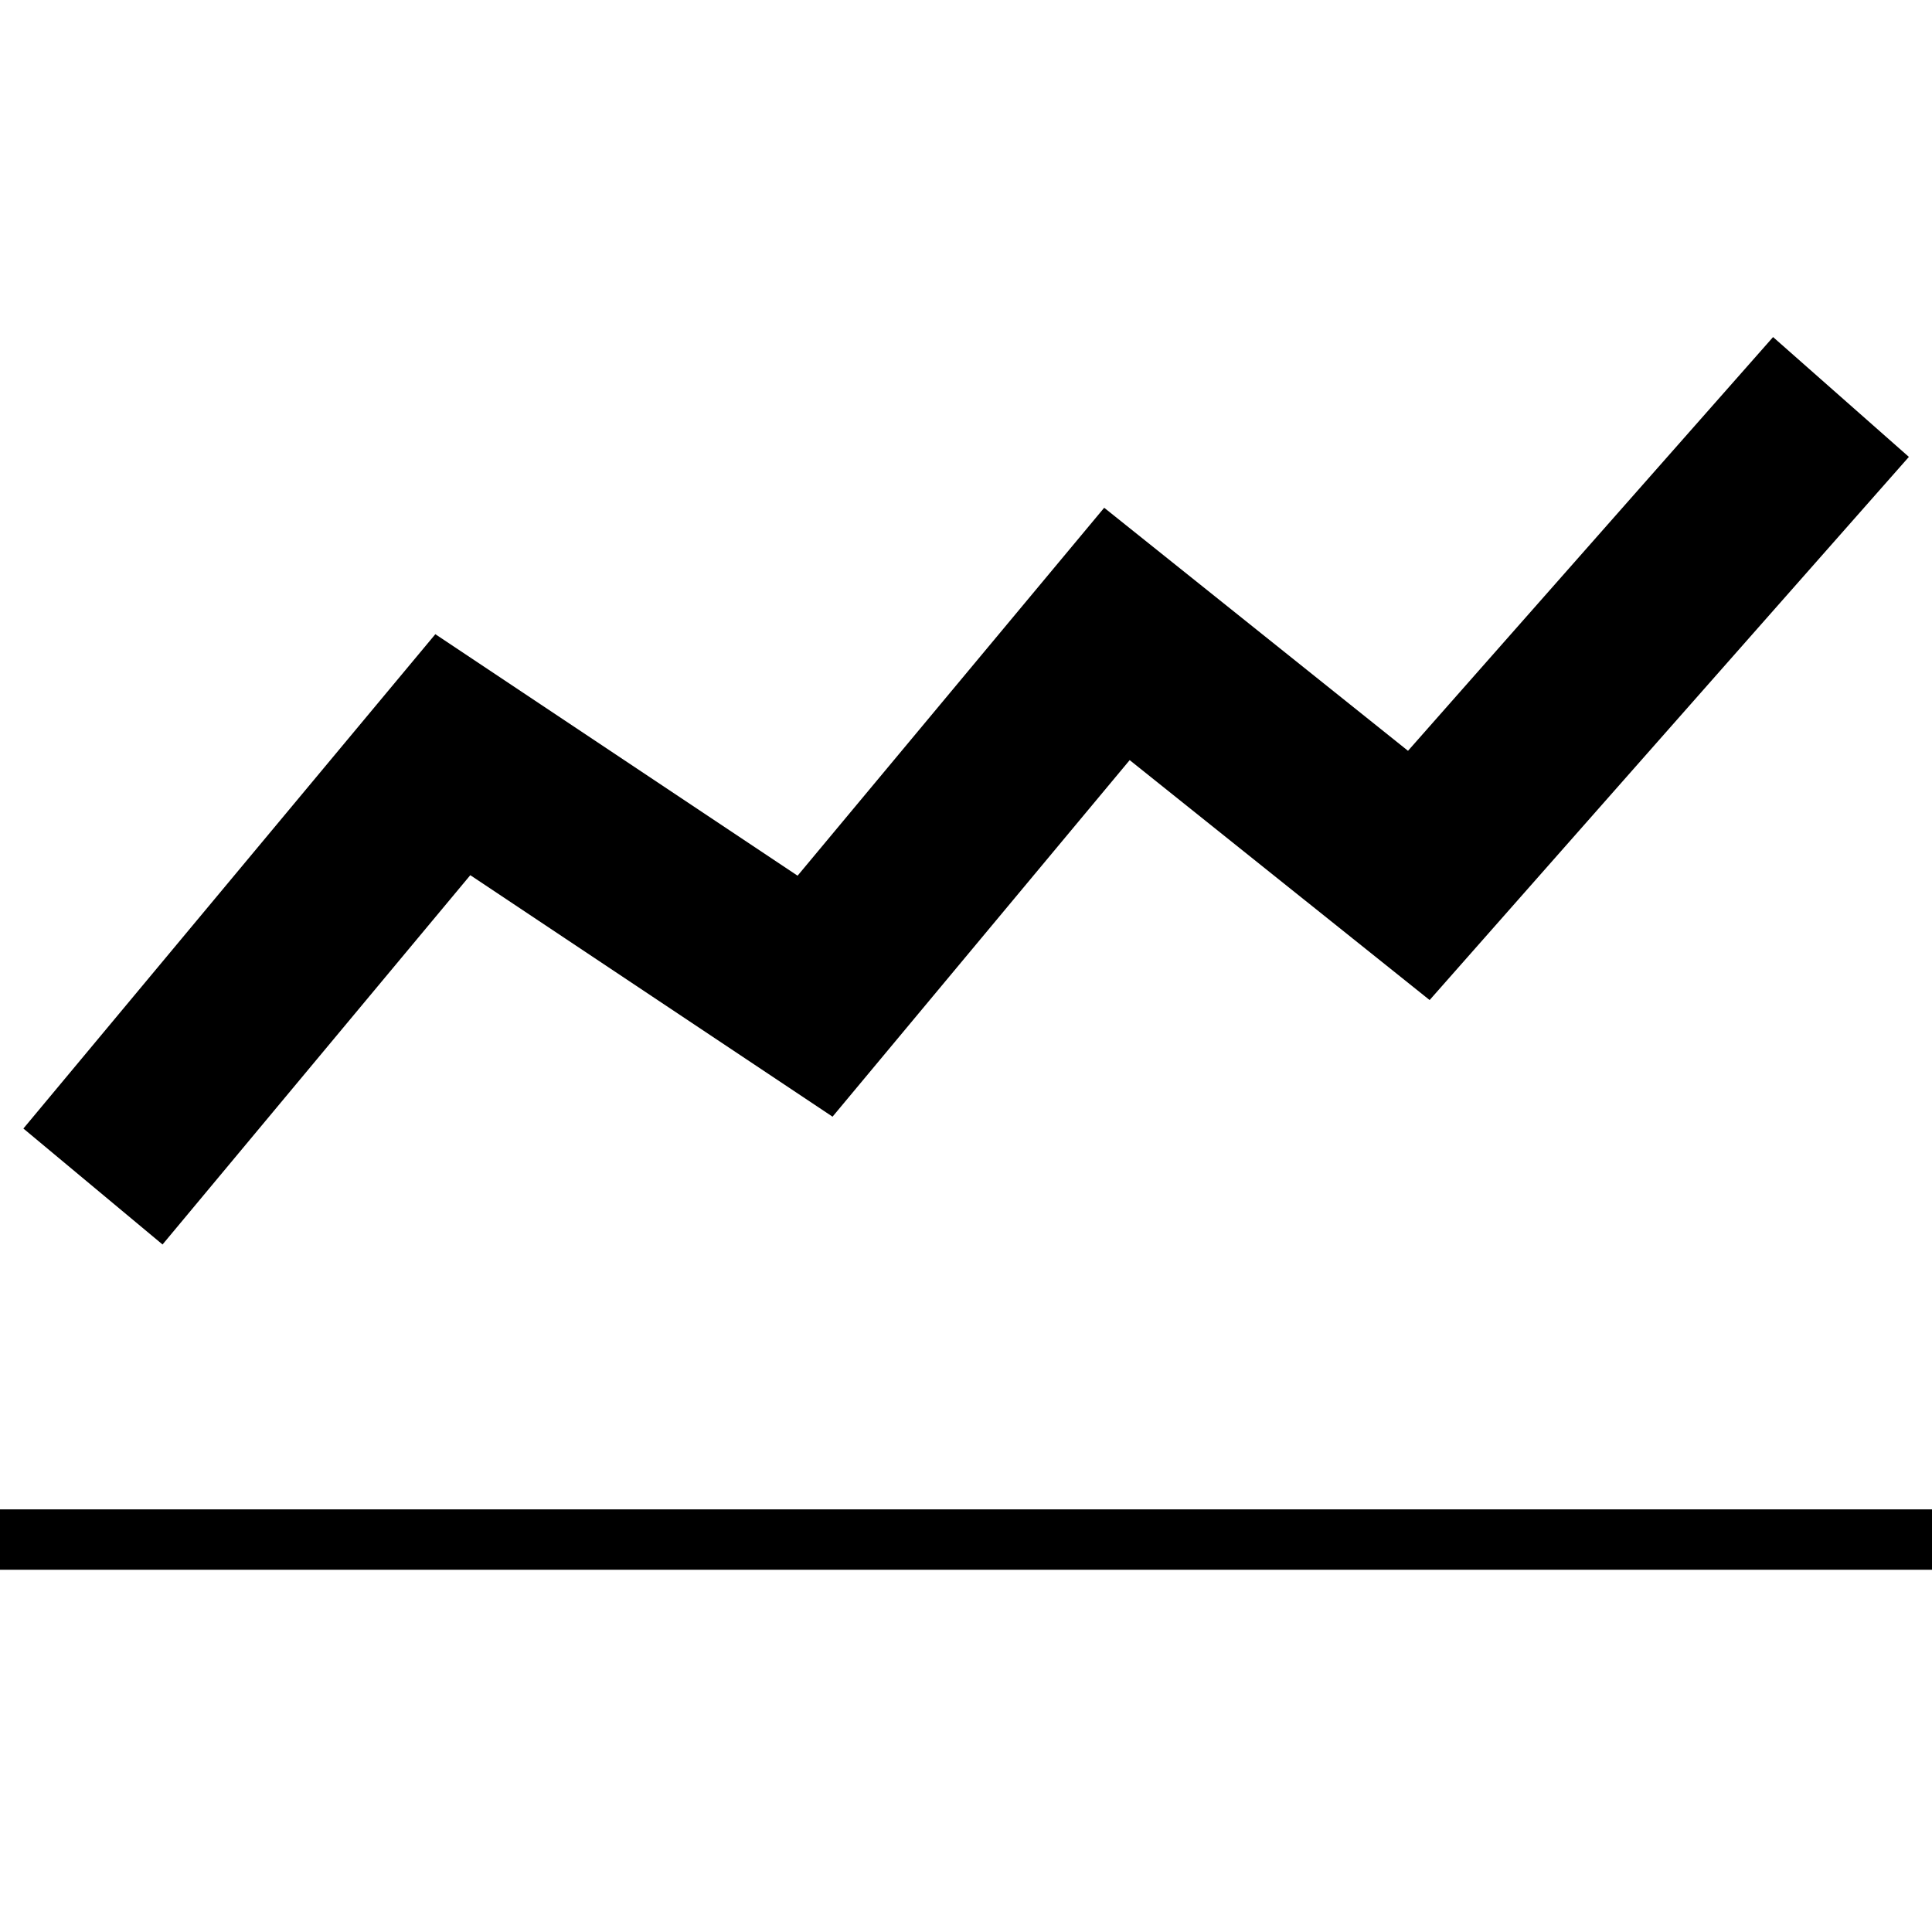 <svg version="1.1" xmlns="http://www.w3.org/2000/svg" width="32" height="32" data-icon="graph" class="iconic iconic-graph iconic-size-md" viewBox="0 0 32 32">
  <g class="iconic-metadata">
    <title>Graph</title>
  </g>
  <g class="iconic-container" data-width="32" data-height="21" transform="translate(0 5)">
    <path stroke="#000" stroke-width="3" stroke-linecap="square" stroke-miterlimit="10" class="iconic-graph-chart iconic-property-stroke" fill="none" d="M2.5 13.5l5-6 6 4 5-6 5 4 6-6.8" />
    <path stroke="#000" stroke-linecap="square" stroke-miterlimit="10" class="iconic-graph-axis iconic-property-accent iconic-property-stroke" fill="none" d="M.5 20.5h31" />
  </g>
</svg>